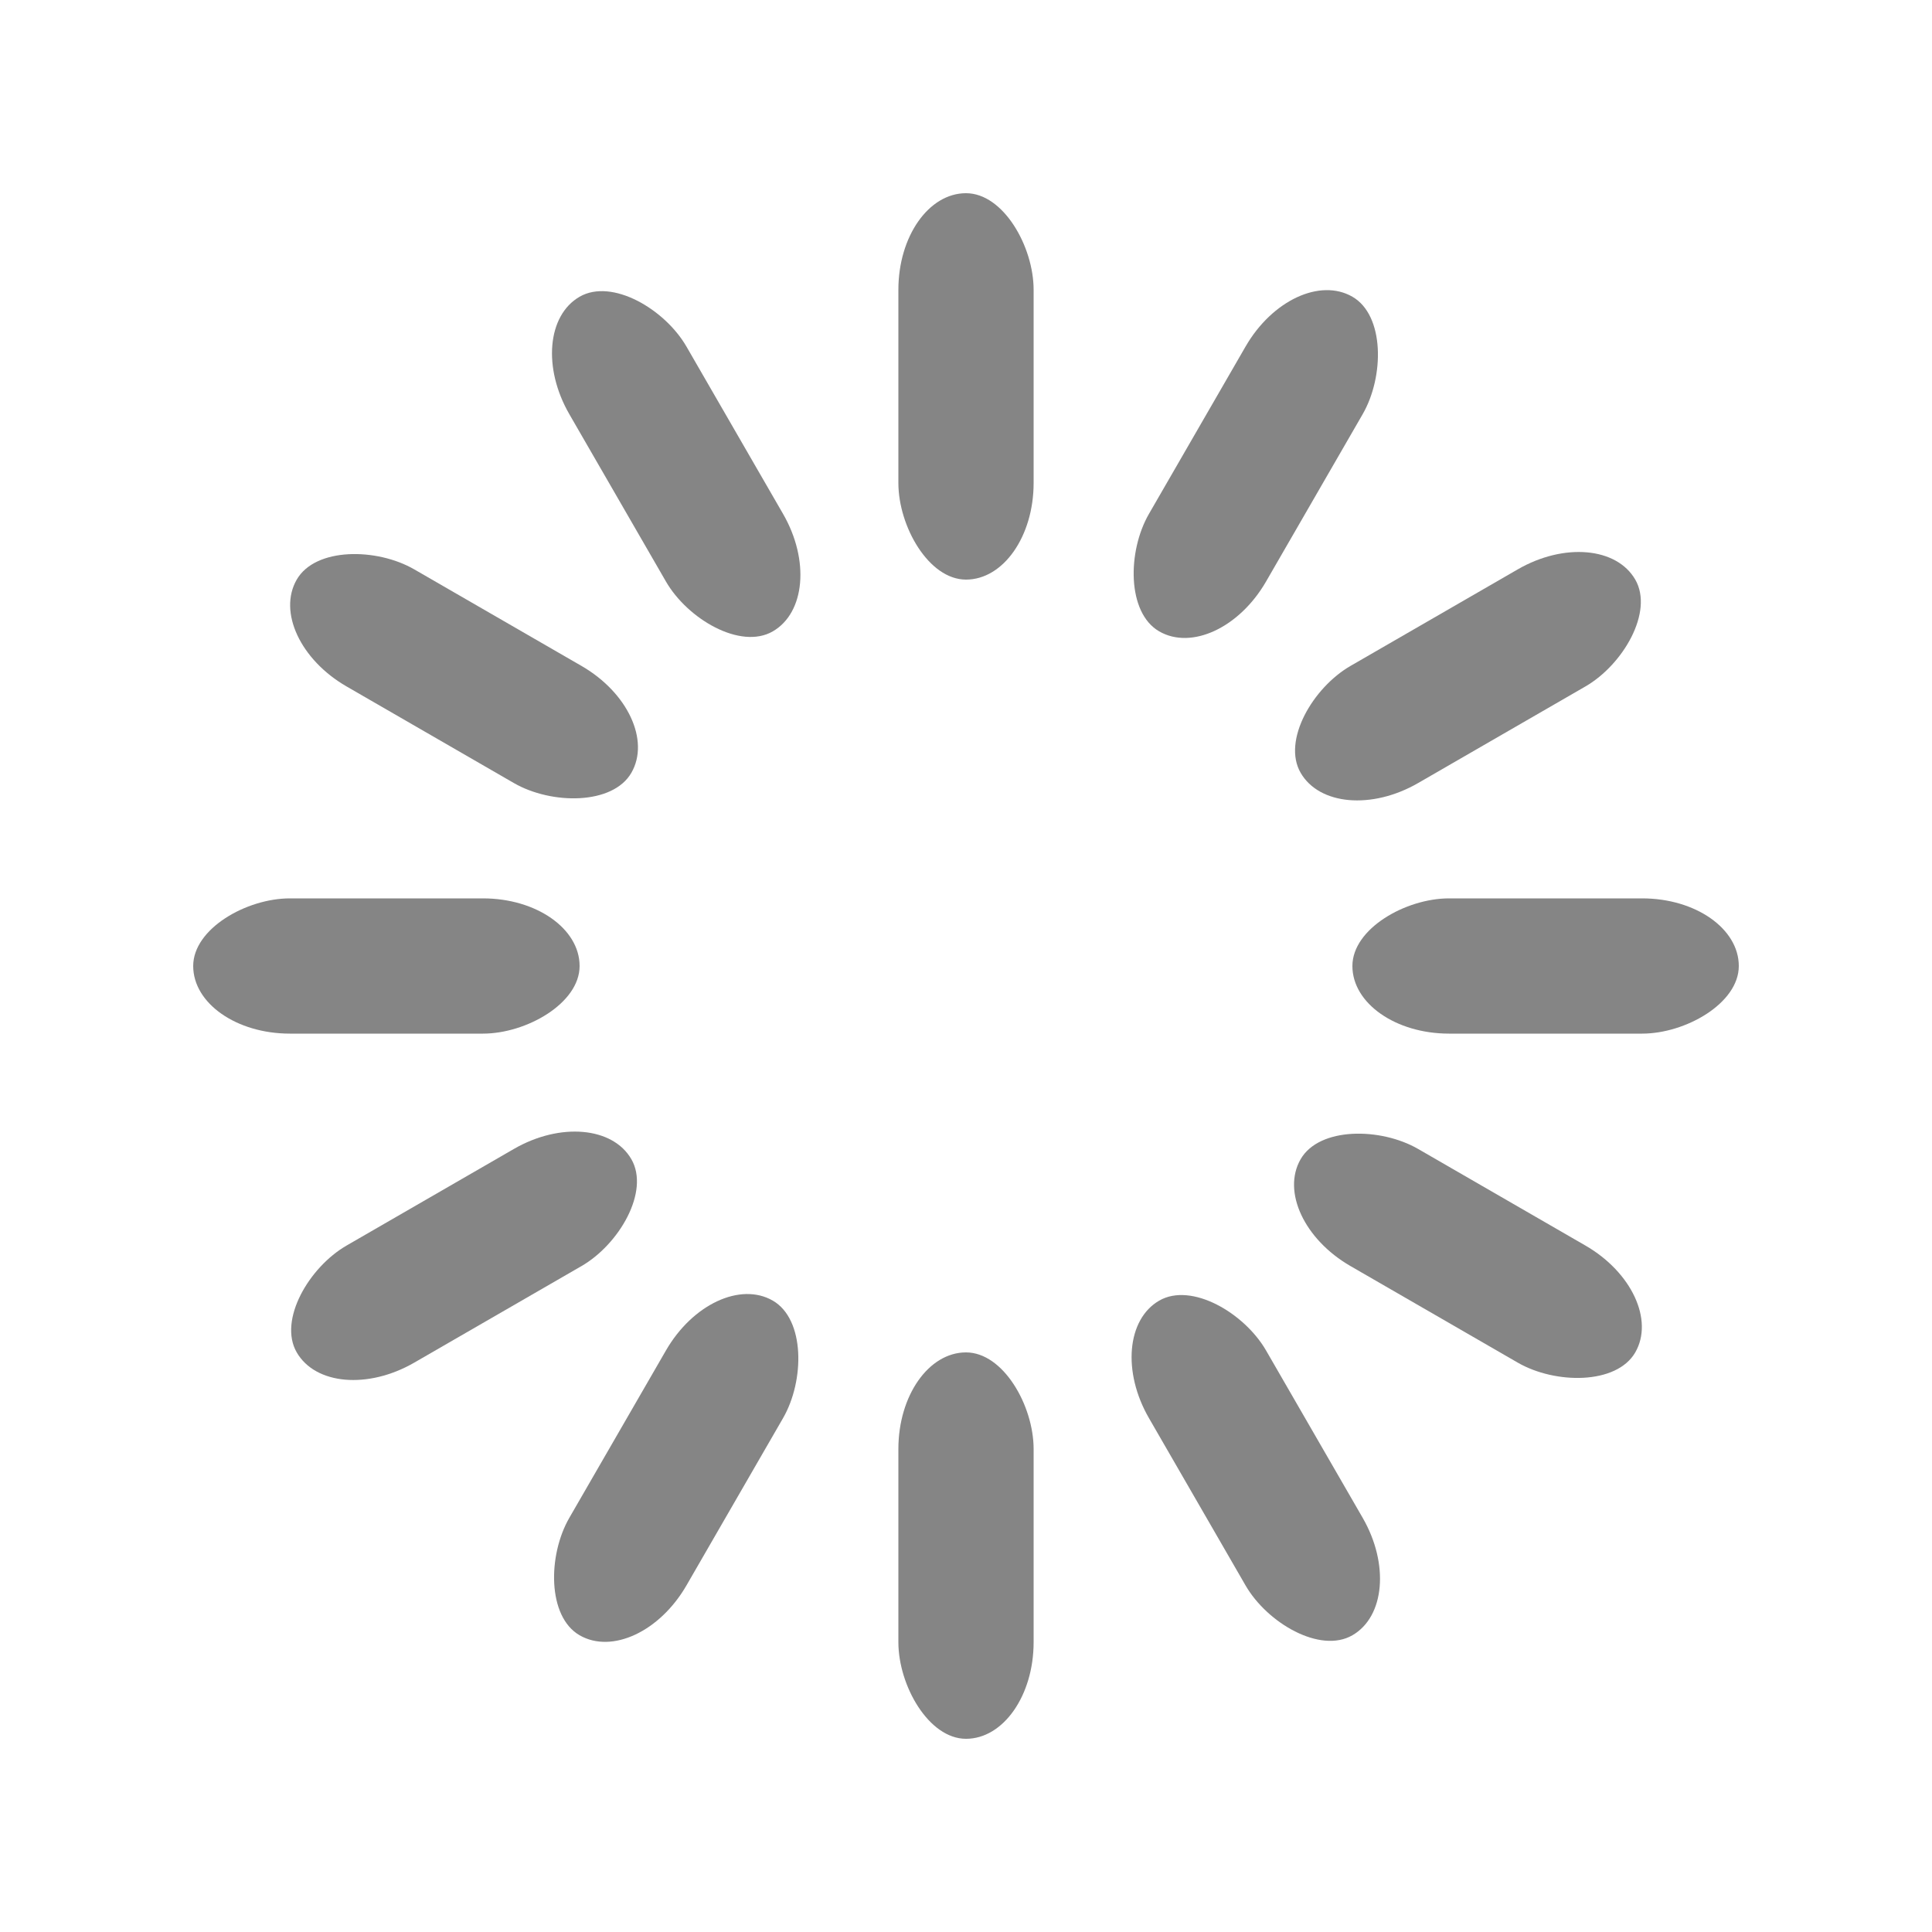 <svg width='120px' height='120px' xmlns="http://www.w3.org/2000/svg" viewBox="0 0 100 100" preserveAspectRatio="xMidYMid" class="uil-default"><rect x="0" y="0" width="100" height="100" fill="none" class="bk"></rect><rect  x='46.5' y='40' width='7' height='20' rx='5' ry='5' fill='#858585' transform='rotate(0 50 50) translate(0 -30)'>  <animate attributeName='opacity' from='1' to='0' dur='0.4s' begin='0s' repeatCount='indefinite'/></rect><rect  x='46.5' y='40' width='7' height='20' rx='5' ry='5' fill='#858585' transform='rotate(30 50 50) translate(0 -30)'>  <animate attributeName='opacity' from='1' to='0' dur='0.4s' begin='0.033s' repeatCount='indefinite'/></rect><rect  x='46.5' y='40' width='7' height='20' rx='5' ry='5' fill='#858585' transform='rotate(60 50 50) translate(0 -30)'>  <animate attributeName='opacity' from='1' to='0' dur='0.4s' begin='0.067s' repeatCount='indefinite'/></rect><rect  x='46.5' y='40' width='7' height='20' rx='5' ry='5' fill='#858585' transform='rotate(90 50 50) translate(0 -30)'>  <animate attributeName='opacity' from='1' to='0' dur='0.4s' begin='0.1s' repeatCount='indefinite'/></rect><rect  x='46.5' y='40' width='7' height='20' rx='5' ry='5' fill='#858585' transform='rotate(120 50 50) translate(0 -30)'>  <animate attributeName='opacity' from='1' to='0' dur='0.4s' begin='0.133s' repeatCount='indefinite'/></rect><rect  x='46.5' y='40' width='7' height='20' rx='5' ry='5' fill='#858585' transform='rotate(150 50 50) translate(0 -30)'>  <animate attributeName='opacity' from='1' to='0' dur='0.4s' begin='0.167s' repeatCount='indefinite'/></rect><rect  x='46.5' y='40' width='7' height='20' rx='5' ry='5' fill='#858585' transform='rotate(180 50 50) translate(0 -30)'>  <animate attributeName='opacity' from='1' to='0' dur='0.4s' begin='0.2s' repeatCount='indefinite'/></rect><rect  x='46.5' y='40' width='7' height='20' rx='5' ry='5' fill='#858585' transform='rotate(210 50 50) translate(0 -30)'>  <animate attributeName='opacity' from='1' to='0' dur='0.4s' begin='0.233s' repeatCount='indefinite'/></rect><rect  x='46.5' y='40' width='7' height='20' rx='5' ry='5' fill='#858585' transform='rotate(240 50 50) translate(0 -30)'>  <animate attributeName='opacity' from='1' to='0' dur='0.4s' begin='0.267s' repeatCount='indefinite'/></rect><rect  x='46.5' y='40' width='7' height='20' rx='5' ry='5' fill='#858585' transform='rotate(270 50 50) translate(0 -30)'>  <animate attributeName='opacity' from='1' to='0' dur='0.4s' begin='0.3s' repeatCount='indefinite'/></rect><rect  x='46.5' y='40' width='7' height='20' rx='5' ry='5' fill='#858585' transform='rotate(300 50 50) translate(0 -30)'>  <animate attributeName='opacity' from='1' to='0' dur='0.4s' begin='0.333s' repeatCount='indefinite'/></rect><rect  x='46.5' y='40' width='7' height='20' rx='5' ry='5' fill='#858585' transform='rotate(330 50 50) translate(0 -30)'>  <animate attributeName='opacity' from='1' to='0' dur='0.4s' begin='0.367s' repeatCount='indefinite'/></rect></svg>